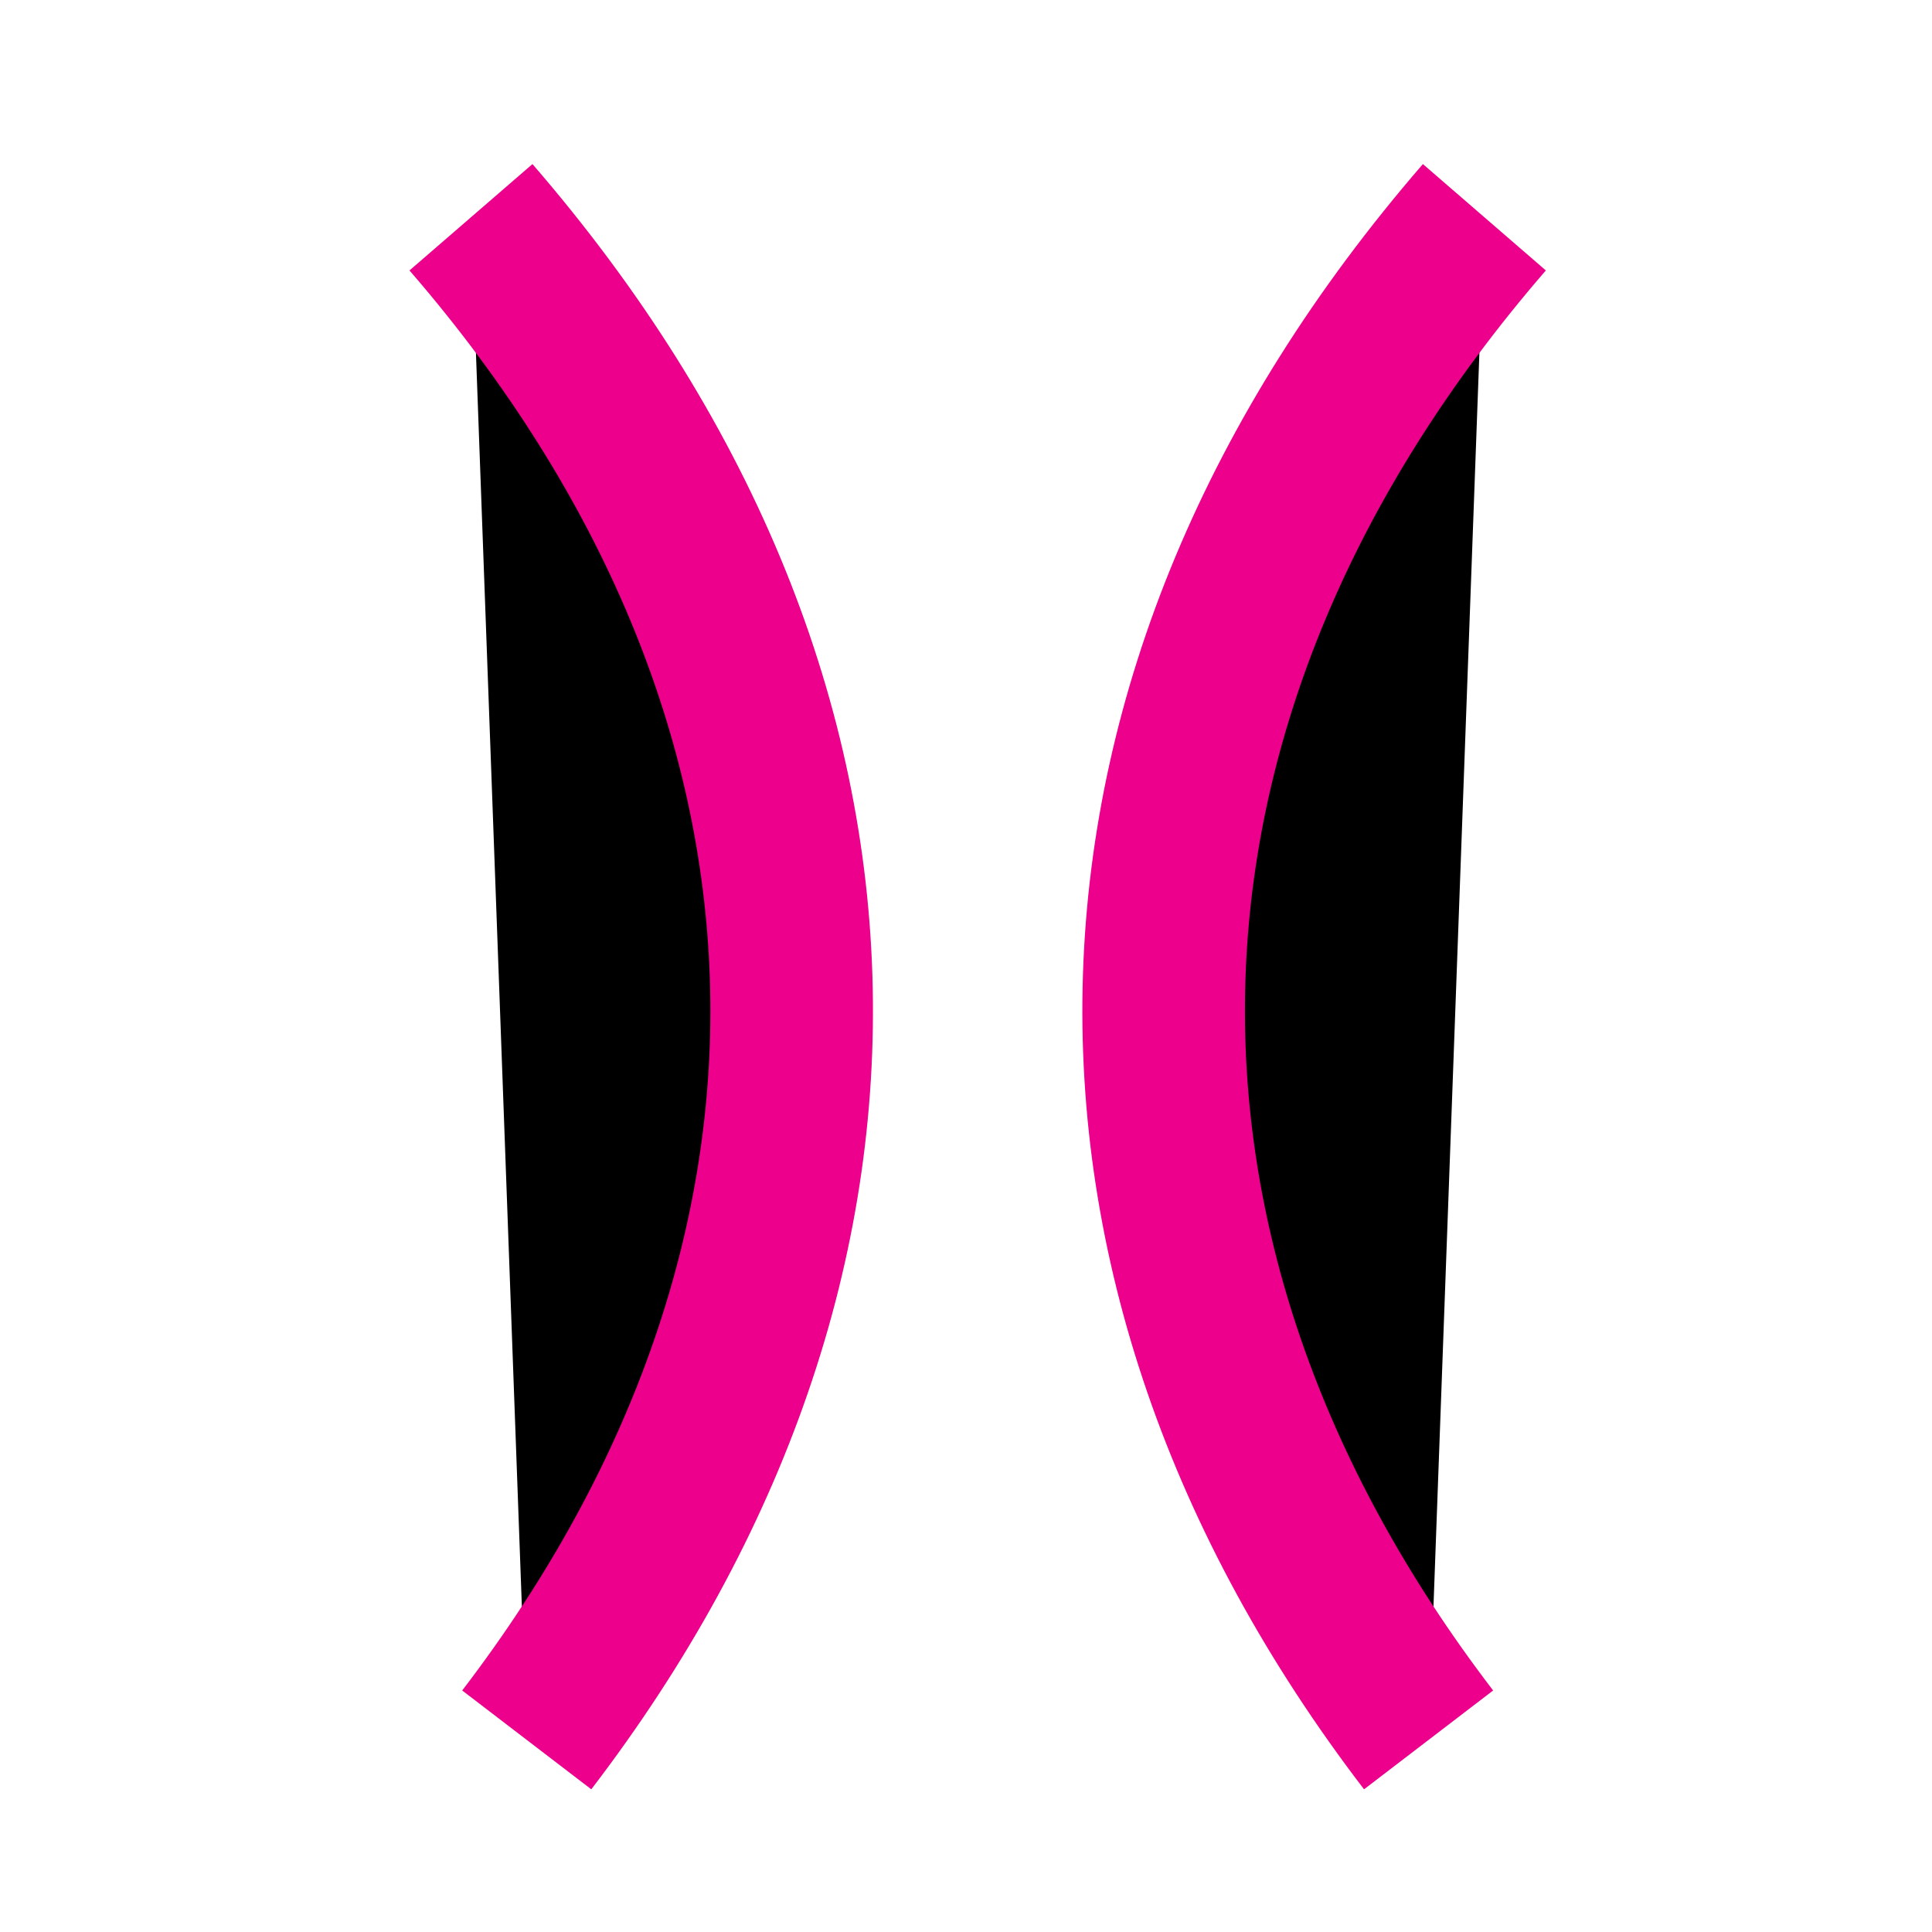 <?xml version="1.0" ?>
<svg xmlns="http://www.w3.org/2000/svg" width="128" height="128" viewBox="0 0 5.3 5.3">
  <path d="m1.445,4.773c1.009,-1.318 0.976,-2.872 -0.153,-4.177" fill="#00000000" stroke-linejoin="miter" stroke-linecap="butt" stroke-width="0.446" stroke="#ec008c"/>
  <path d="m3.919,4.773c-1.009,-1.318 -0.976,-2.872 0.153,-4.177" fill="#00000000" stroke-linejoin="miter" stroke-linecap="butt" stroke-width="0.446" stroke="#ec008c"/>
</svg>
